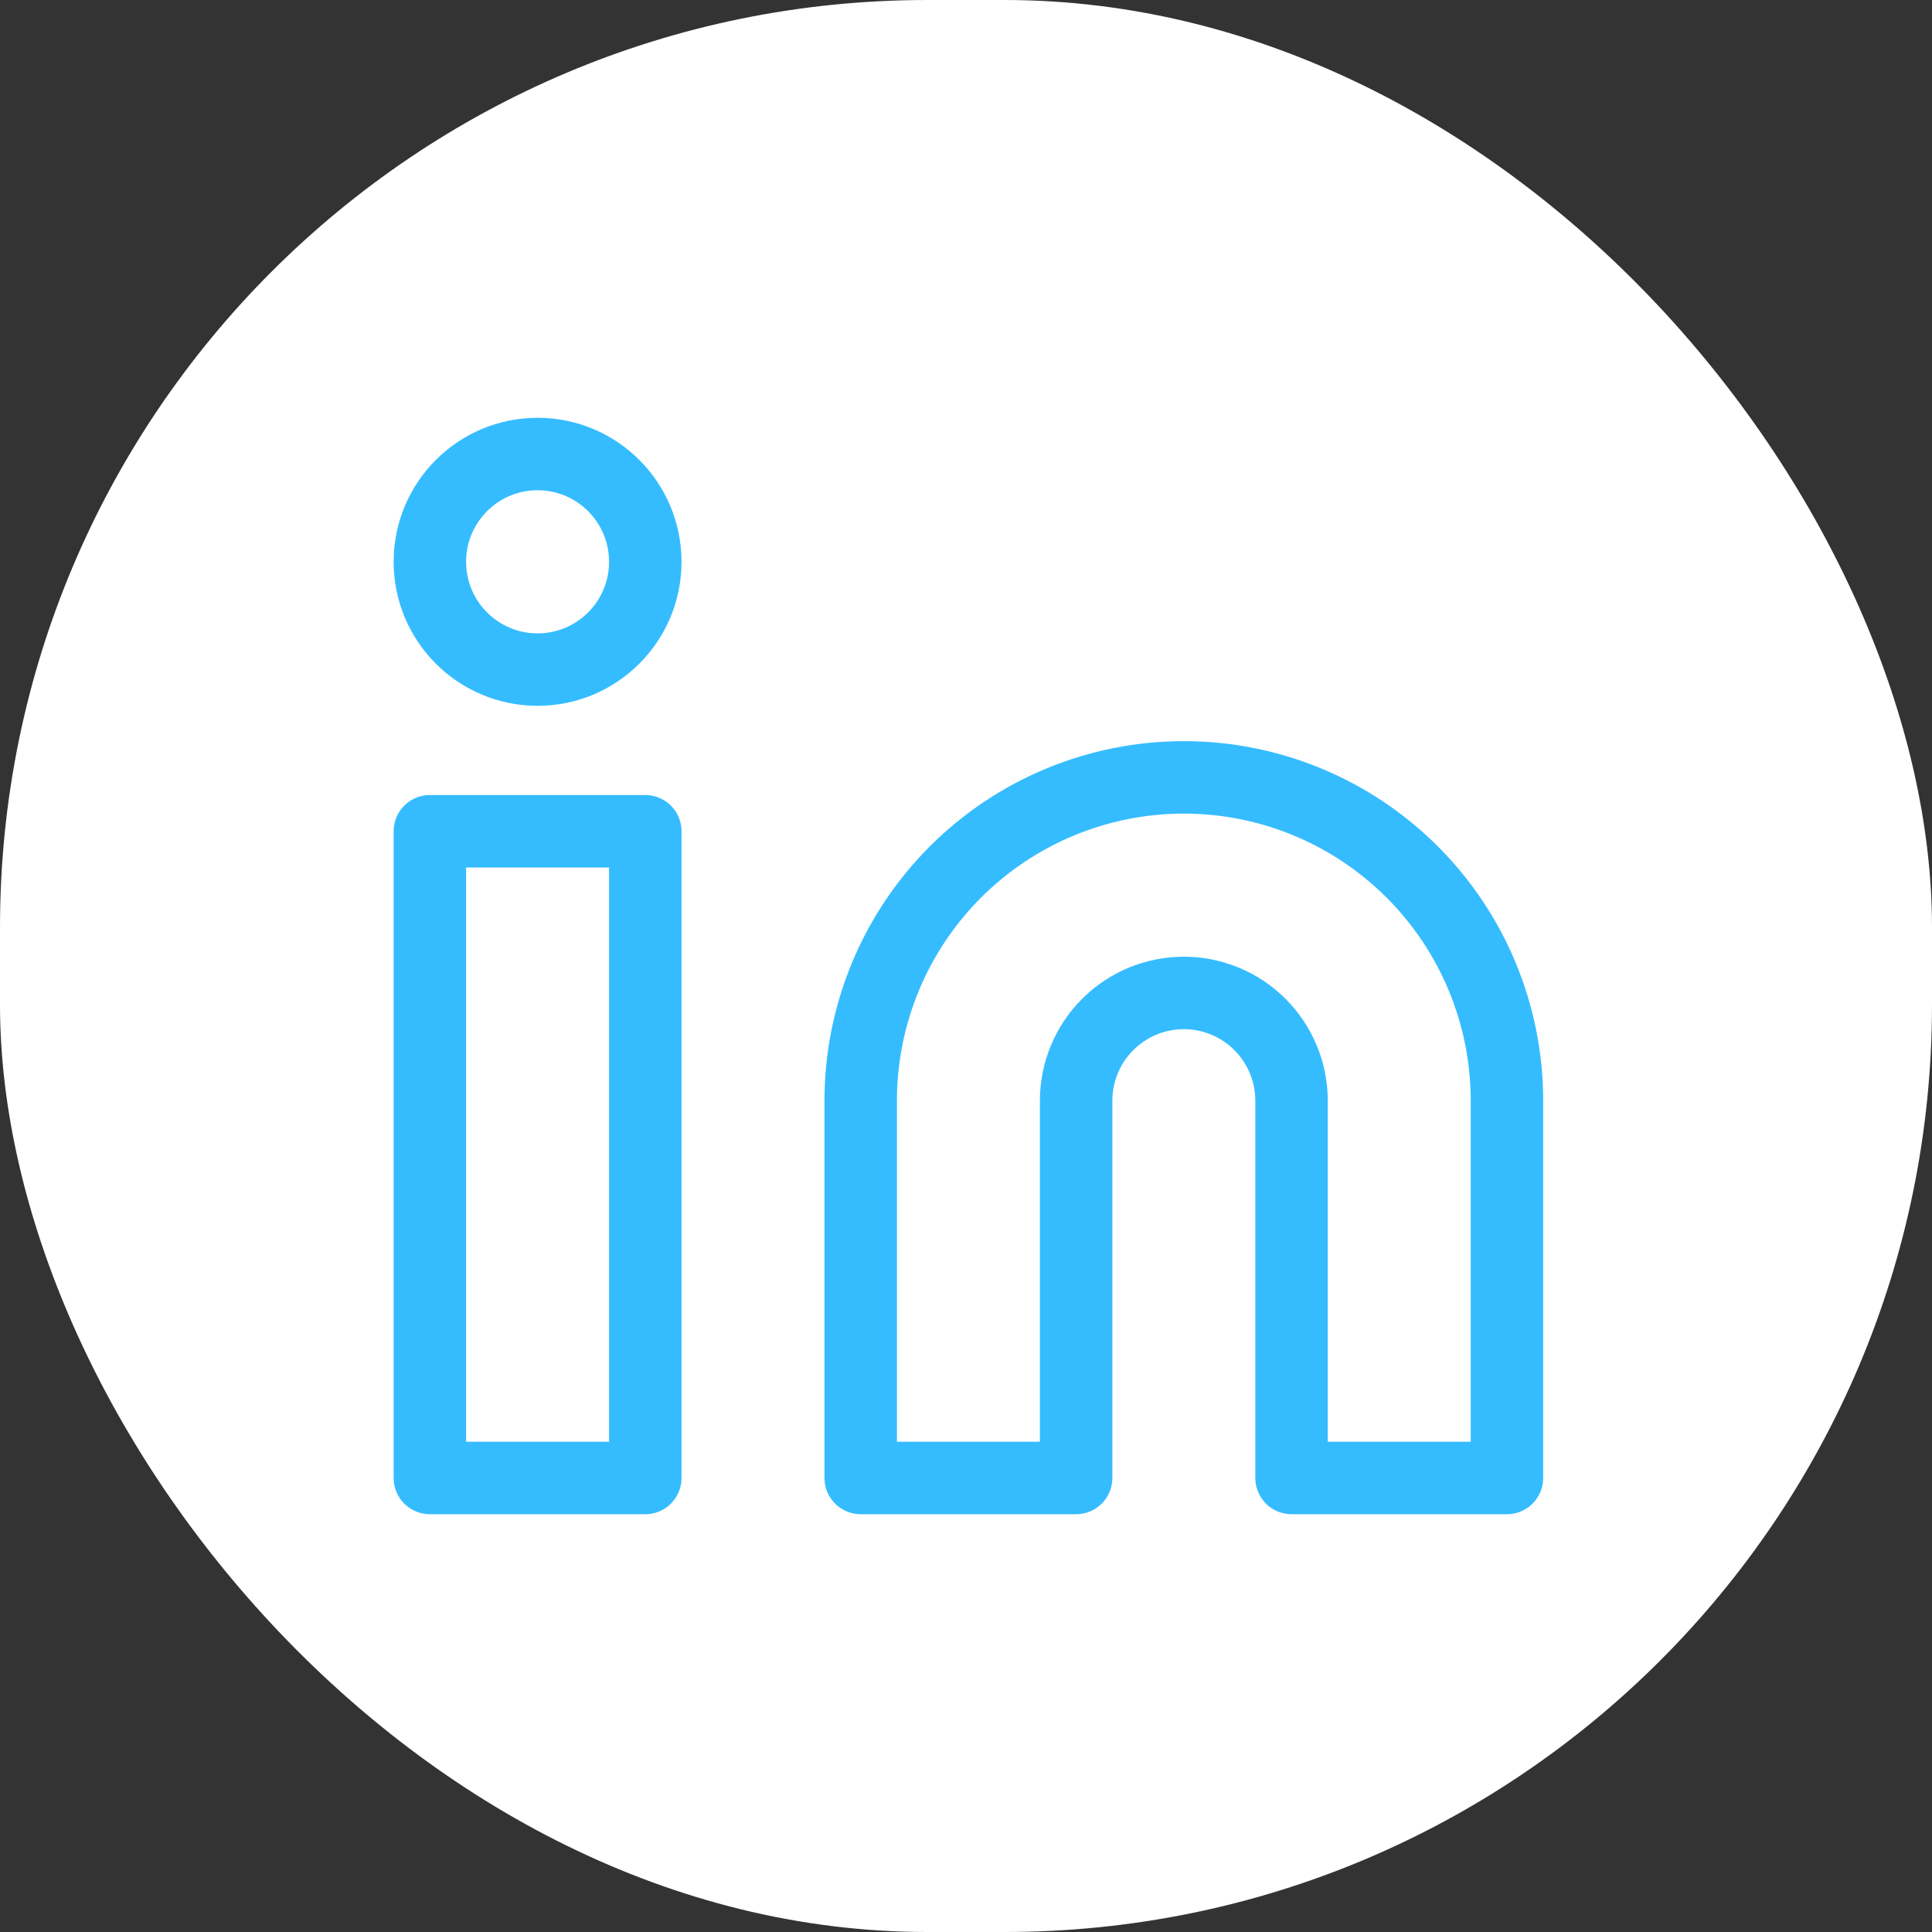 <svg viewBox="0 0 400 400" fill="none" xmlns="http://www.w3.org/2000/svg">
<rect x="0" y="0" width="400" height="400" fill="#333333" stroke="none"/>
<rect width="400" height="400" rx="192" fill="white"/>
<path d="M245.1 160.947C262.843 160.947 279.859 168.001 292.405 180.556C304.952 193.111 312 210.139 312 227.895V306H267.4V227.895C267.4 221.976 265.051 216.3 260.868 212.115C256.686 207.93 251.014 205.579 245.1 205.579C239.186 205.579 233.514 207.93 229.332 212.115C225.149 216.3 222.8 221.976 222.8 227.895V306H178.2V227.895C178.2 210.139 185.248 193.111 197.795 180.556C210.341 168.001 227.357 160.947 245.1 160.947V160.947Z" stroke="#35BCFF" stroke-width="15" stroke-linecap="round" stroke-linejoin="round"/>
<path d="M133.6 172.105H89V306H133.6V172.105Z" stroke="#35BCFF" stroke-width="15" stroke-linecap="round" stroke-linejoin="round"/>
<path d="M111.3 138.632C123.616 138.632 133.6 128.64 133.6 116.316C133.6 103.991 123.616 94 111.3 94C98.984 94 89 103.991 89 116.316C89 128.64 98.984 138.632 111.3 138.632Z" stroke="#35BCFF" stroke-width="15" stroke-linecap="round" stroke-linejoin="round"/>
</svg>
